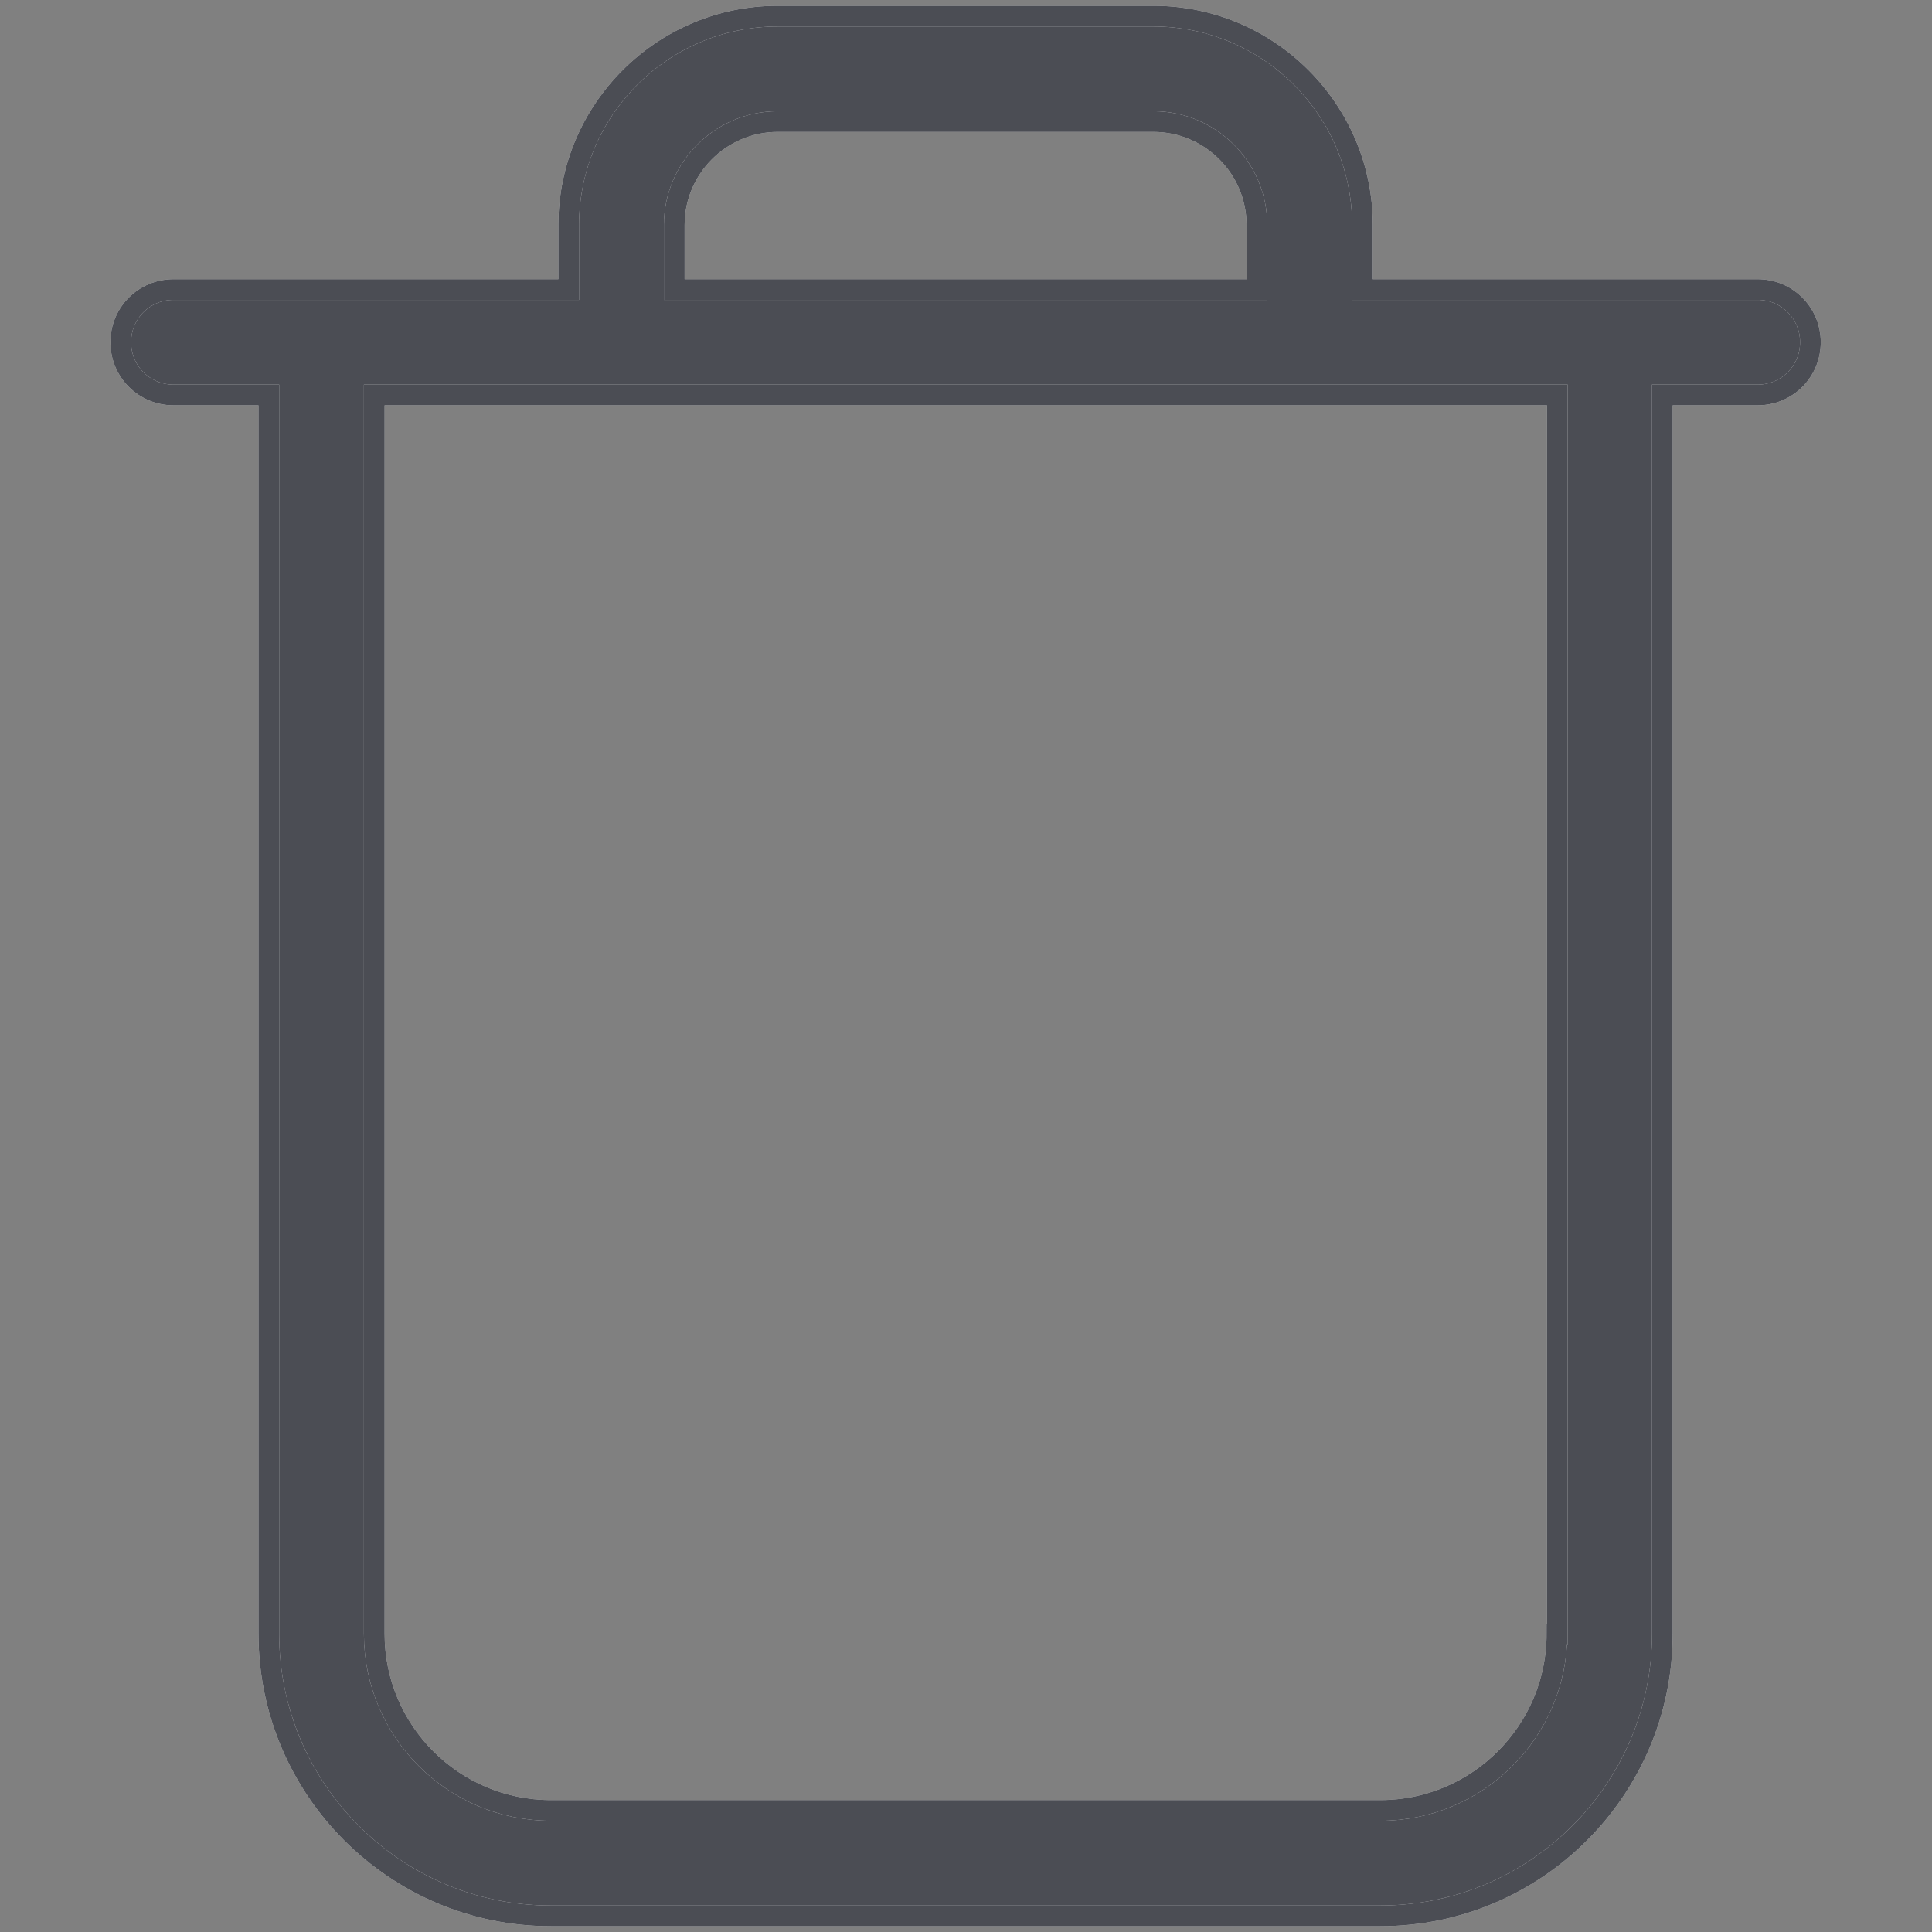 <svg width="14" height="14" viewBox="0 0 14 14" fill="none" xmlns="http://www.w3.org/2000/svg">
<rect x="0" y="0" width="14" height="14" fill="#808080" stroke="none"/>
<path d="M12.737 2.098H9.873V1.631C9.873 0.796 9.193 0.117 8.358 0.117H5.636C4.801 0.117 4.121 0.796 4.121 1.631V2.098H1.257C1.045 2.098 0.875 2.268 0.875 2.48C0.875 2.692 1.045 2.862 1.257 2.862H1.948V11.84C1.948 12.966 2.865 13.883 3.991 13.883H10.003C11.129 13.883 12.046 12.966 12.046 11.84V2.862H12.737C12.949 2.862 13.119 2.692 13.119 2.48C13.119 2.268 12.949 2.098 12.737 2.098ZM4.886 1.631C4.886 1.218 5.222 0.881 5.636 0.881H8.358C8.772 0.881 9.108 1.218 9.108 1.631V2.098H4.886V1.631ZM11.282 11.84C11.282 12.545 10.707 13.119 10.003 13.119H3.991C3.286 13.119 2.712 12.545 2.712 11.84V2.862H11.285V11.84H11.282Z" fill="white"/>
<path d="M12.737 2.098H9.873V1.631C9.873 0.796 9.193 0.117 8.358 0.117H5.636C4.801 0.117 4.121 0.796 4.121 1.631V2.098H1.257C1.045 2.098 0.875 2.268 0.875 2.48C0.875 2.692 1.045 2.862 1.257 2.862H1.948V11.84C1.948 12.966 2.865 13.883 3.991 13.883H10.003C11.129 13.883 12.046 12.966 12.046 11.84V2.862H12.737C12.949 2.862 13.119 2.692 13.119 2.48C13.119 2.268 12.949 2.098 12.737 2.098ZM4.886 1.631C4.886 1.218 5.222 0.881 5.636 0.881H8.358C8.772 0.881 9.108 1.218 9.108 1.631V2.098H4.886V1.631ZM11.282 11.84C11.282 12.545 10.707 13.119 10.003 13.119H3.991C3.286 13.119 2.712 12.545 2.712 11.84V2.862H11.285V11.84H11.282Z" fill="#1E212A" fill-opacity="0.8"/>
<path d="M12.737 2.098H9.873V1.631C9.873 0.796 9.193 0.117 8.358 0.117H5.636C4.801 0.117 4.121 0.796 4.121 1.631V2.098H1.257C1.045 2.098 0.875 2.268 0.875 2.48C0.875 2.692 1.045 2.862 1.257 2.862H1.948V11.84C1.948 12.966 2.865 13.883 3.991 13.883H10.003C11.129 13.883 12.046 12.966 12.046 11.84V2.862H12.737C12.949 2.862 13.119 2.692 13.119 2.48C13.119 2.268 12.949 2.098 12.737 2.098ZM4.886 1.631C4.886 1.218 5.222 0.881 5.636 0.881H8.358C8.772 0.881 9.108 1.218 9.108 1.631V2.098H4.886V1.631ZM11.282 11.84C11.282 12.545 10.707 13.119 10.003 13.119H3.991C3.286 13.119 2.712 12.545 2.712 11.84V2.862H11.285V11.84H11.282Z" stroke="white" stroke-width="0.15"/>
<path d="M12.737 2.098H9.873V1.631C9.873 0.796 9.193 0.117 8.358 0.117H5.636C4.801 0.117 4.121 0.796 4.121 1.631V2.098H1.257C1.045 2.098 0.875 2.268 0.875 2.48C0.875 2.692 1.045 2.862 1.257 2.862H1.948V11.84C1.948 12.966 2.865 13.883 3.991 13.883H10.003C11.129 13.883 12.046 12.966 12.046 11.84V2.862H12.737C12.949 2.862 13.119 2.692 13.119 2.48C13.119 2.268 12.949 2.098 12.737 2.098ZM4.886 1.631C4.886 1.218 5.222 0.881 5.636 0.881H8.358C8.772 0.881 9.108 1.218 9.108 1.631V2.098H4.886V1.631ZM11.282 11.84C11.282 12.545 10.707 13.119 10.003 13.119H3.991C3.286 13.119 2.712 12.545 2.712 11.84V2.862H11.285V11.84H11.282Z" stroke="#1E212A" stroke-opacity="0.8" stroke-width="0.15"/>
</svg>
